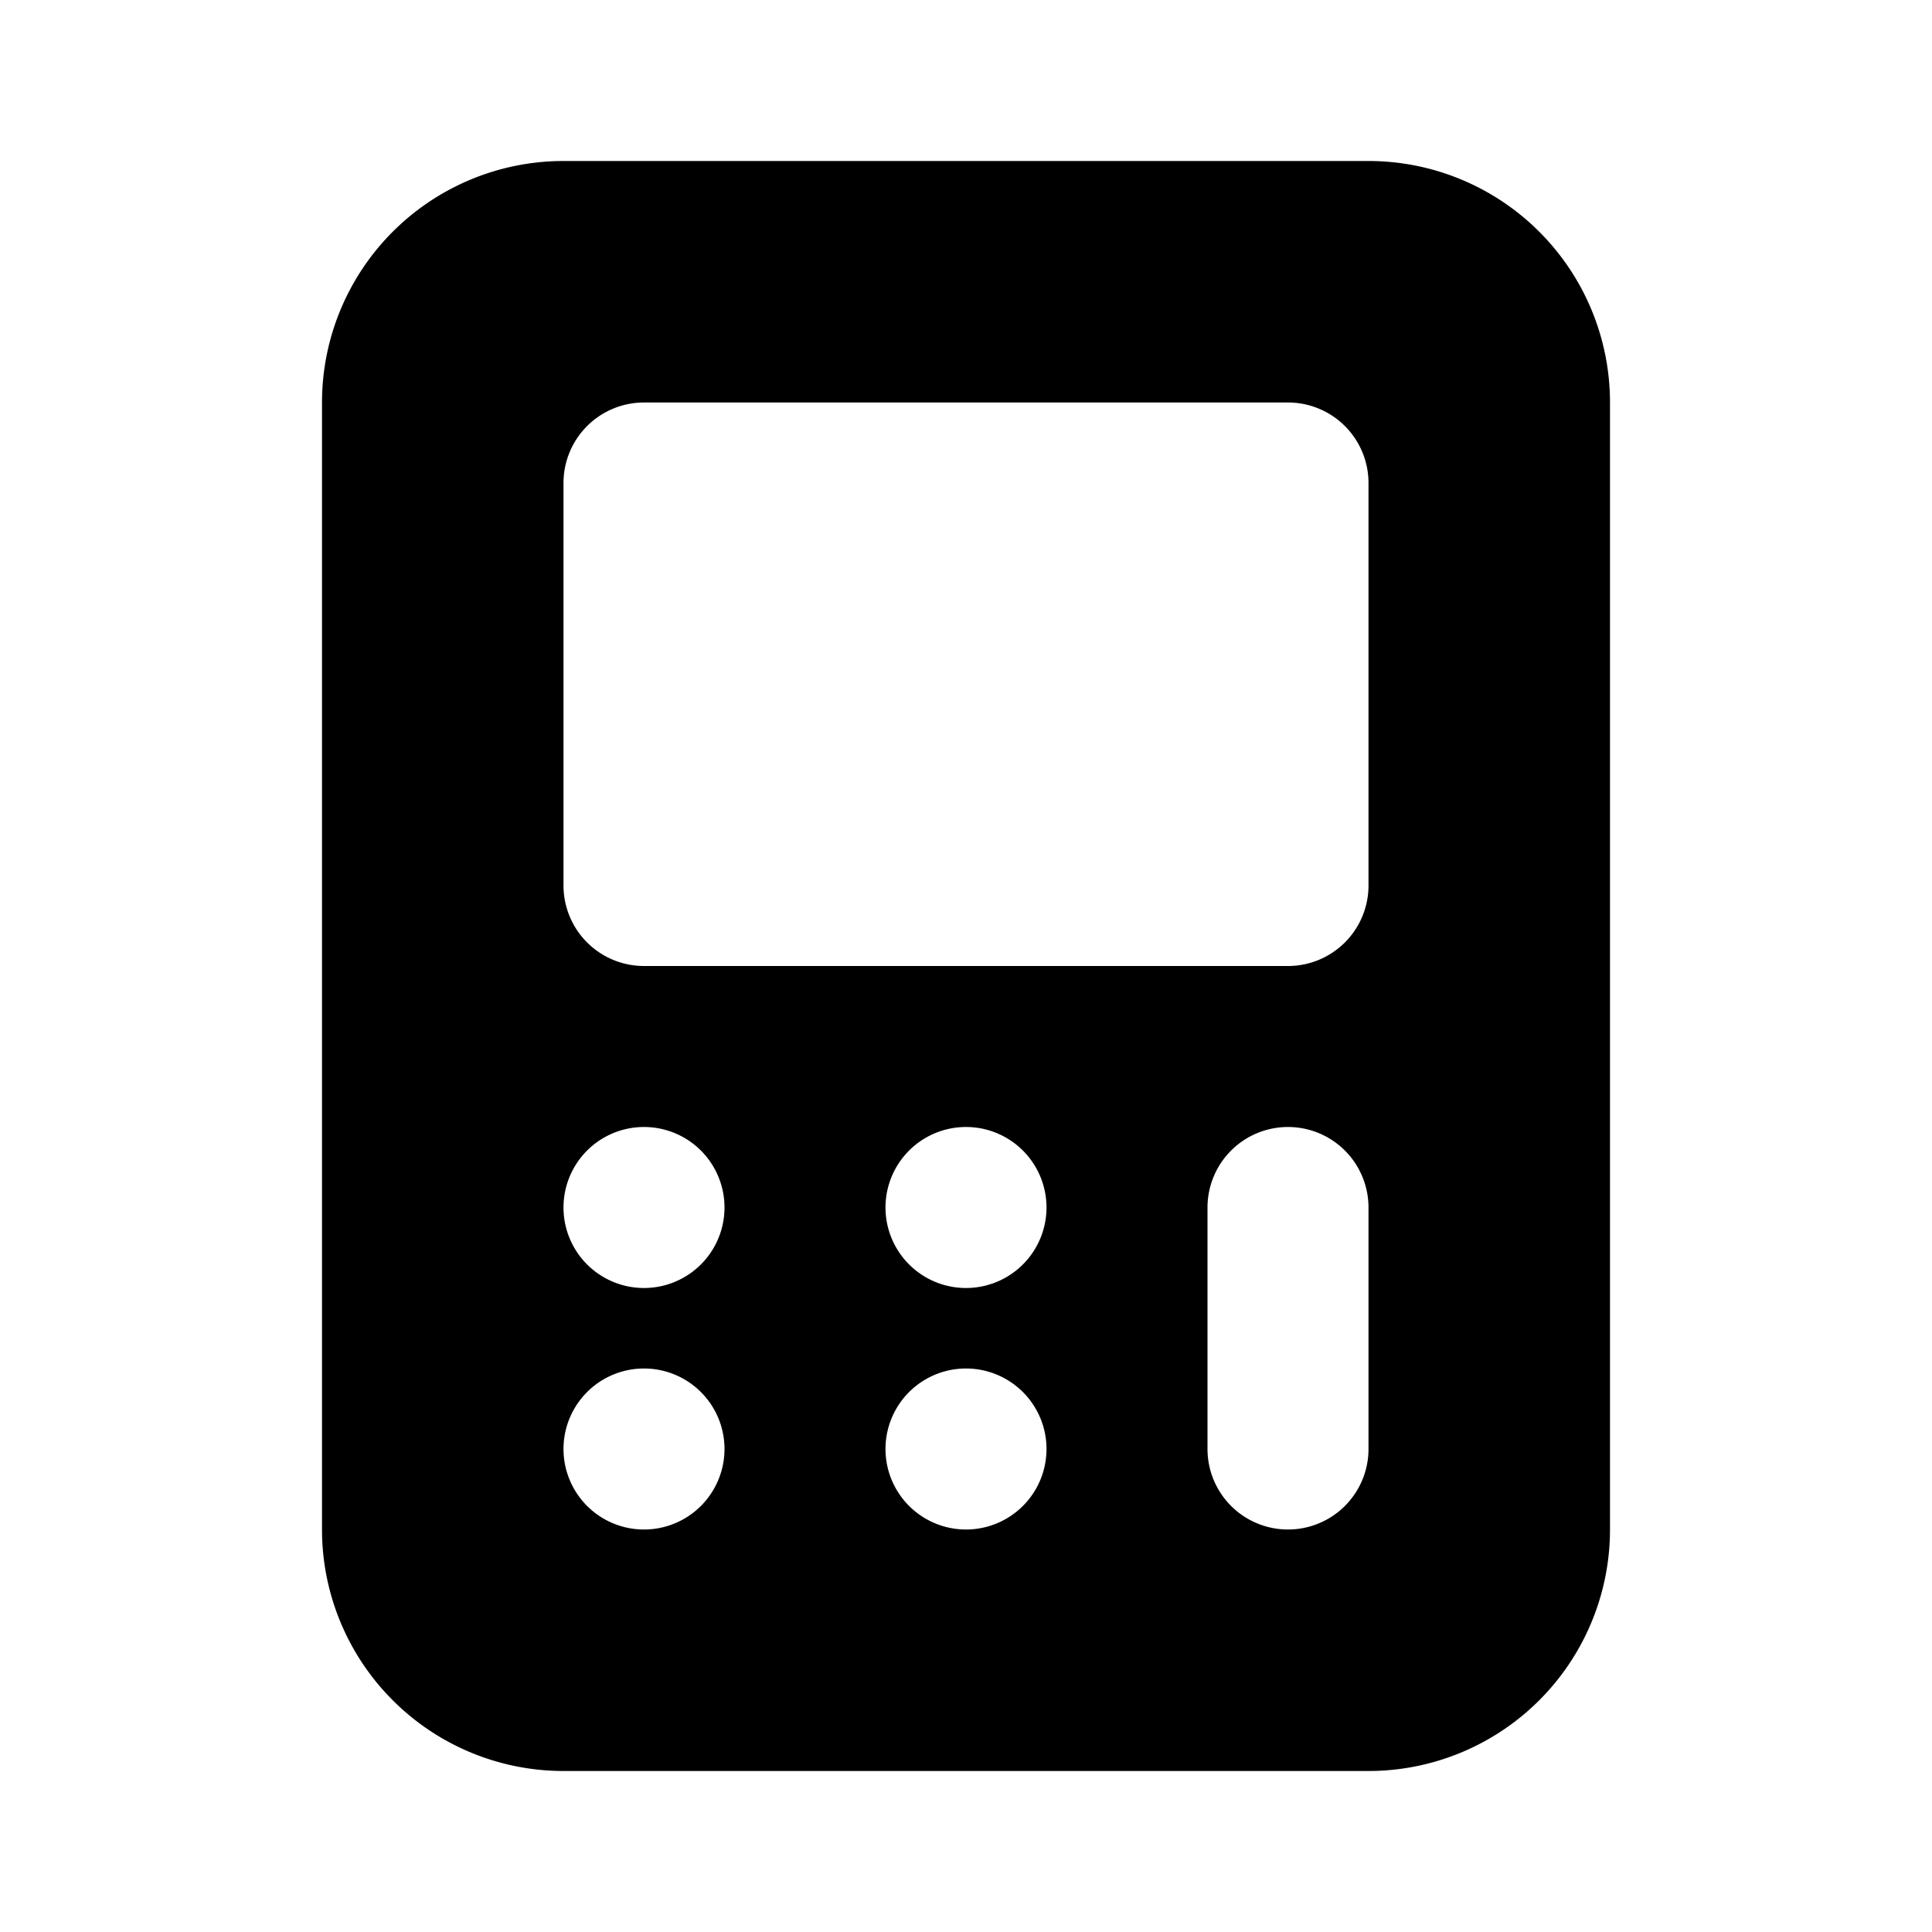 <svg fill="none" xmlns="http://www.w3.org/2000/svg" viewBox="0 0 24 24"><path fill-rule="evenodd" clip-rule="evenodd" d="M4 5a3 3 0 013-3h10a3 3 0 013 3v14a3 3 0 01-3 3H7a3 3 0 01-3-3V5zm3 1a1 1 0 011-1h8a1 1 0 011 1v5a1 1 0 01-1 1H8a1 1 0 01-1-1V6zm9 8a1 1 0 011 1v3a1 1 0 11-2 0v-3a1 1 0 011-1zm-8 2a1 1 0 100-2 1 1 0 000 2zm1 2a1 1 0 11-2 0 1 1 0 012 0zm3 1a1 1 0 100-2 1 1 0 000 2zm1-4a1 1 0 11-2 0 1 1 0 012 0z" fill="currentColor"/></svg>